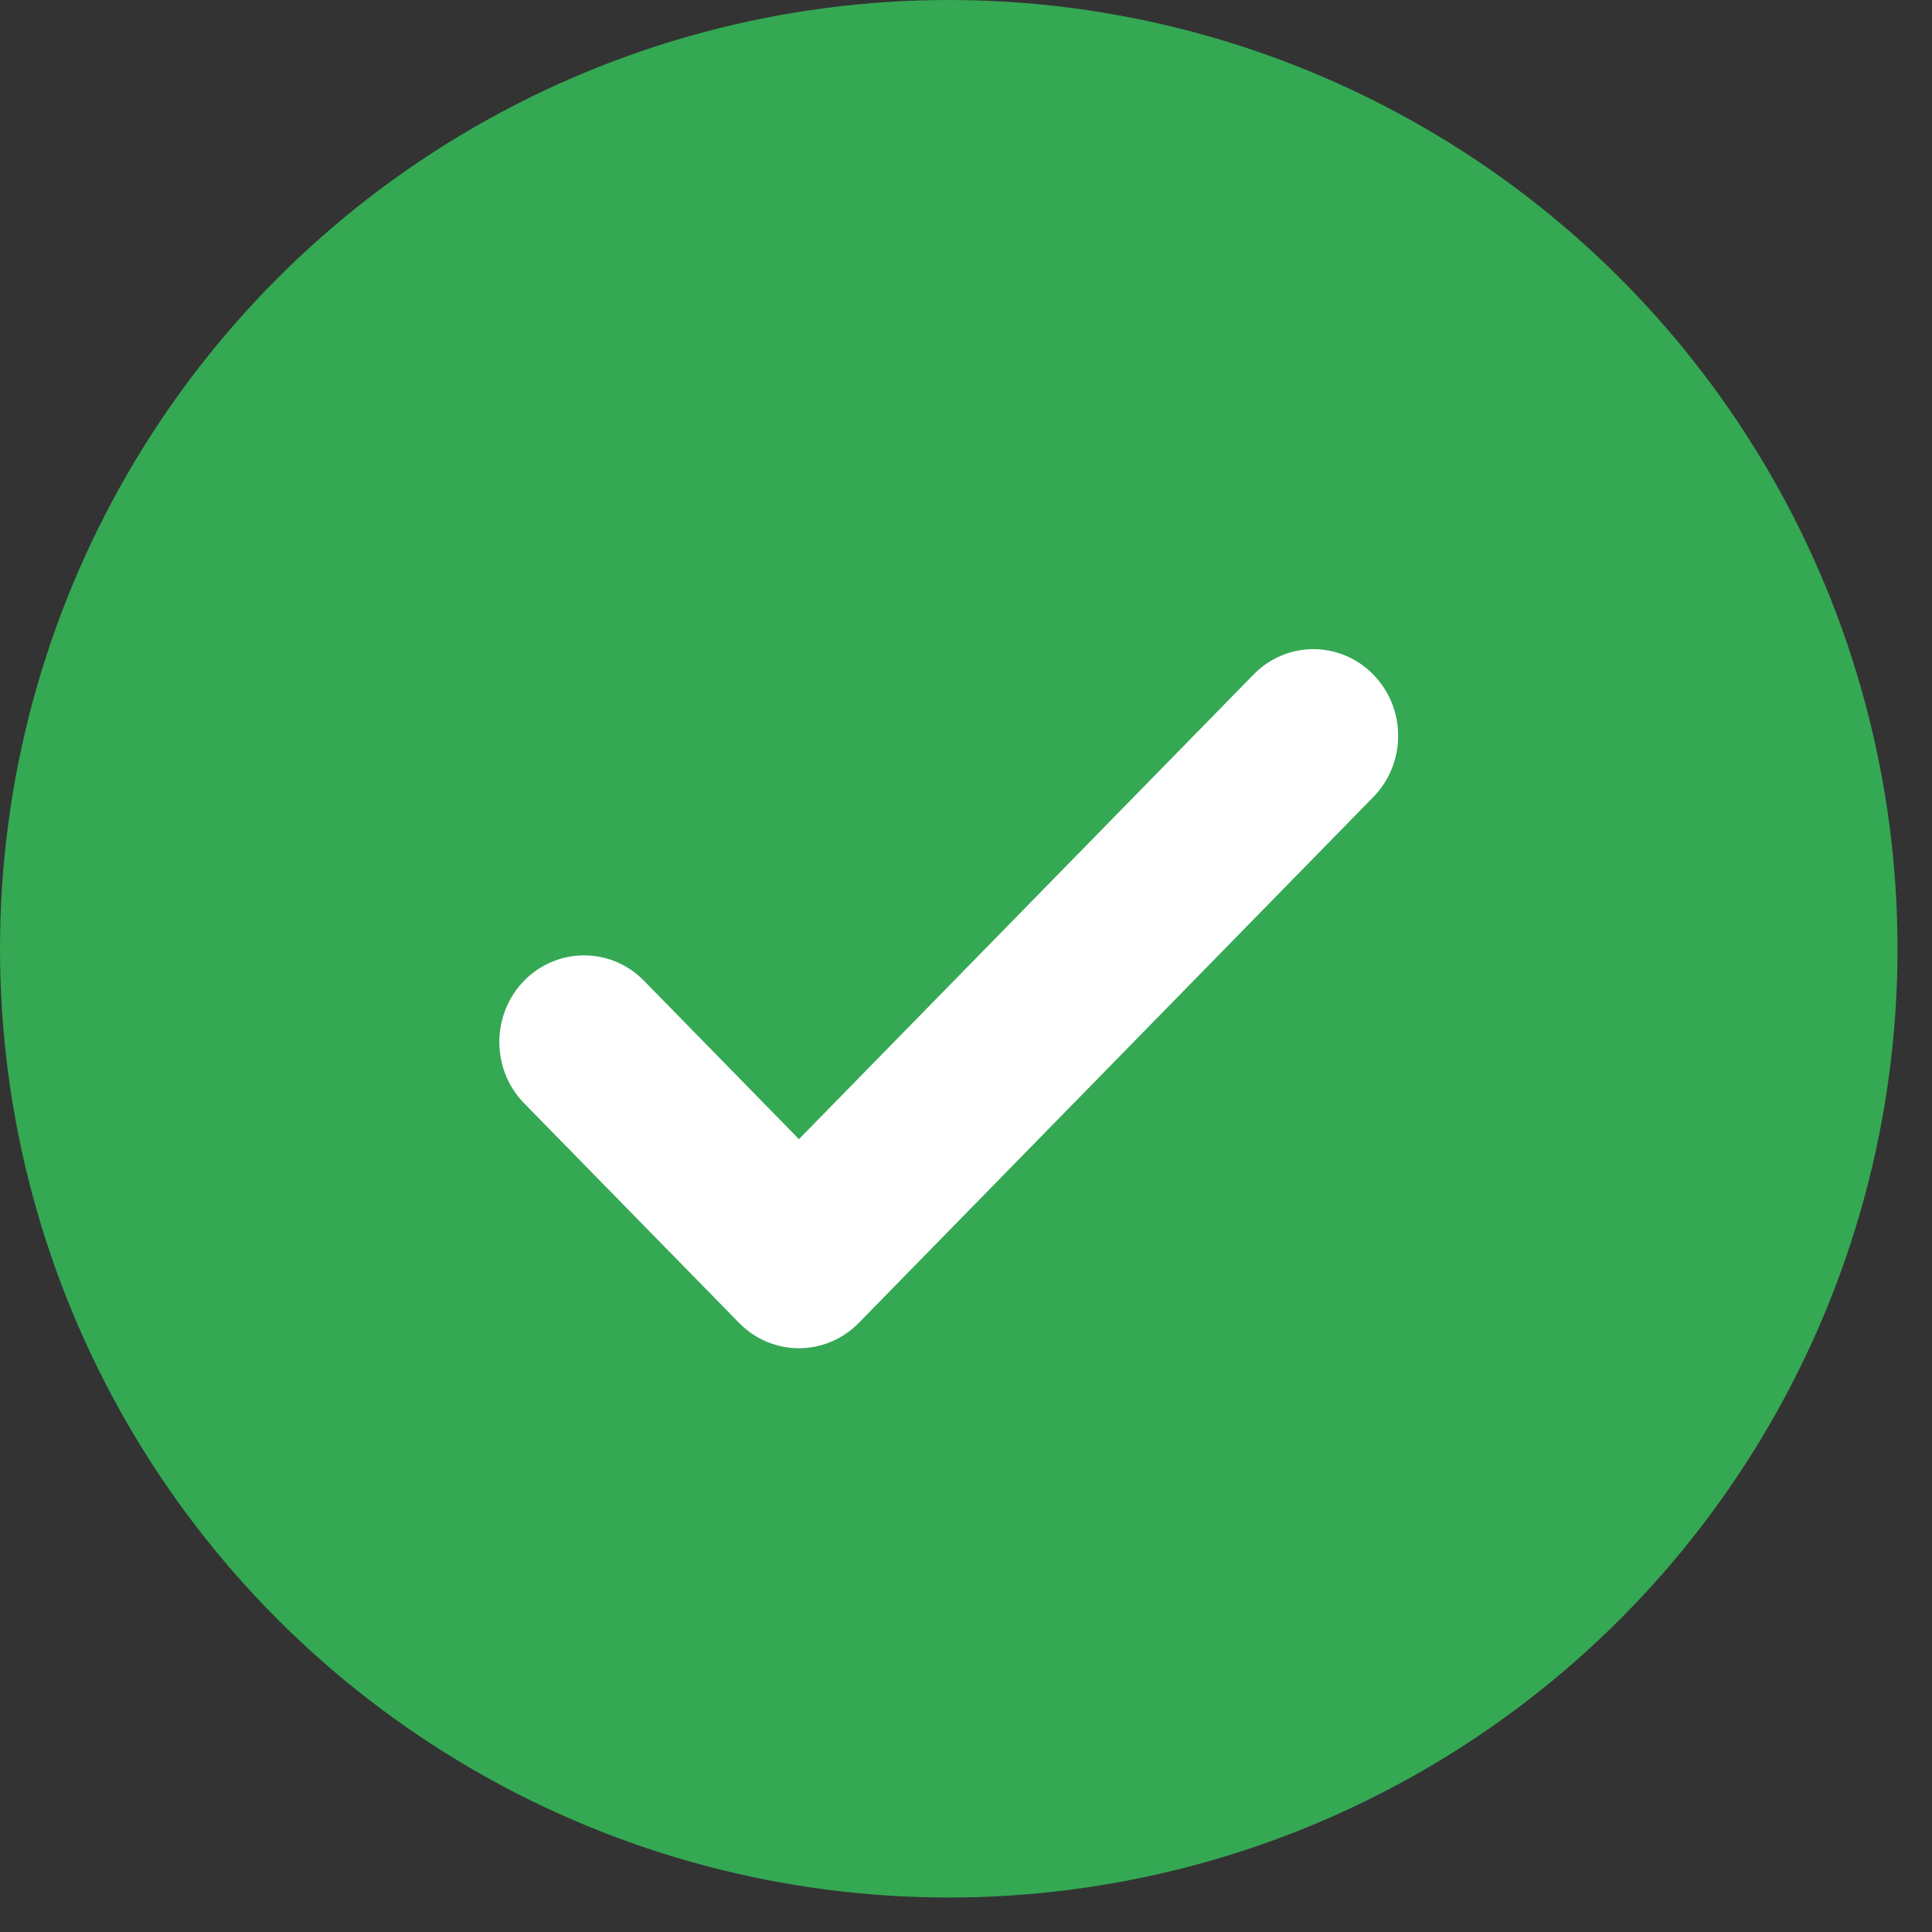 <?xml version="1.0" encoding="UTF-8"?>
<svg width="39px" height="39px" viewBox="0 0 39 39" version="1.1" xmlns="http://www.w3.org/2000/svg" xmlns:xlink="http://www.w3.org/1999/xlink">
    <rect x="0" y="0" width="39" height="39" fill="#333333" stroke="none"/>
    <!-- Generator: Sketch 61.1 (89650) - https://sketch.com -->
    <title>Group Copy 8</title>
    <desc>Created with Sketch.</desc>
    <g id="Page-1" stroke="none" stroke-width="1" fill="none" fill-rule="evenodd">
        <g id="Droplet-&amp;-Contact_2-Copy-8" transform="translate(-1015, -353)">
            <g id="Group-Copy-8" transform="translate(1015, 353)">
                <circle id="Base" fill="#34A853" cx="19.152" cy="19.152" r="19.152"></circle>
                <path d="M27.722,16.089 L17.337,26.703 C16.668,27.387 15.586,27.387 14.918,26.703 L10.58,22.271 C9.913,21.588 9.913,20.481 10.58,19.797 C11.249,19.115 12.332,19.115 12.999,19.797 L16.128,22.995 L25.304,13.617 C25.971,12.933 27.054,12.933 27.722,13.617 C28.391,14.299 28.391,15.405 27.722,16.089" id="🎨-Icon-color" fill="#FFFFFF"></path>
            </g>
        </g>
    </g>
</svg>